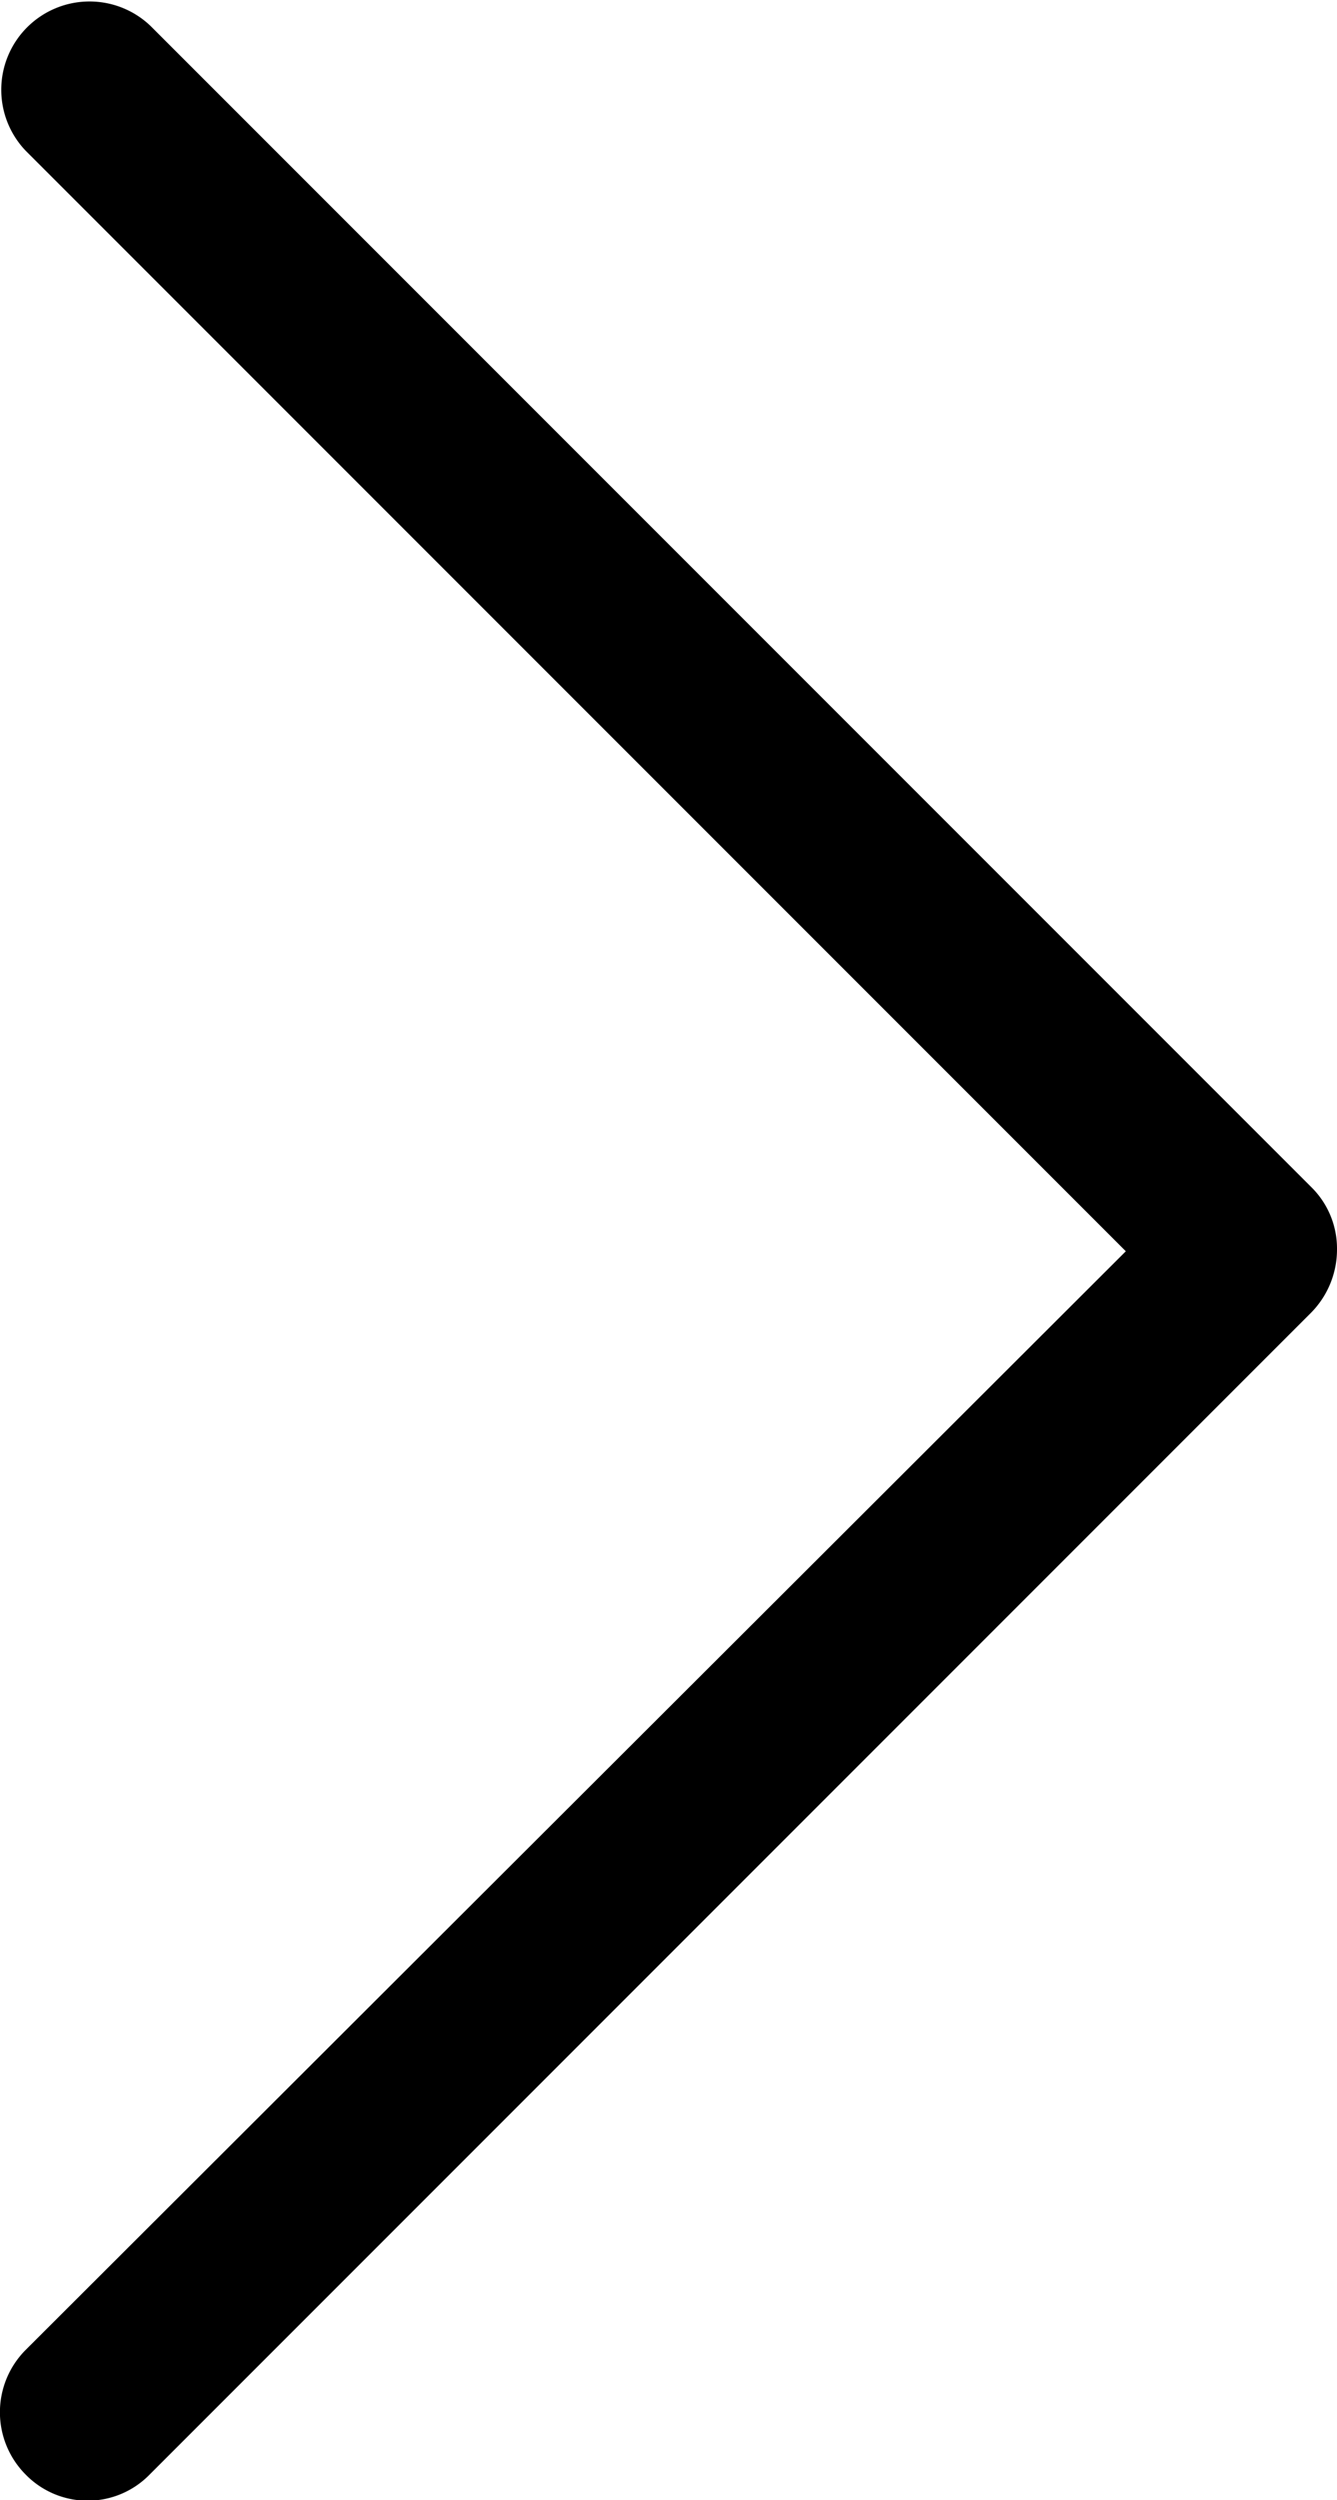 <svg xmlns="http://www.w3.org/2000/svg" width="6.331" height="11.835" viewBox="0 0 6.331 11.835">
  <g id="right-chevron" transform="translate(6.331) rotate(90)">
    <path id="Path_3120" data-name="Path 3120" d="M11.714,6.209a.418.418,0,0,1-.591,0L5.923,1,.714,6.209a.418.418,0,0,1-.591-.591l5.5-5.5A.408.408,0,0,1,5.913,0a.426.426,0,0,1,.3.122l5.5,5.5A.41.41,0,0,1,11.714,6.209Z" transform="translate(0)"/>
  </g>
</svg>

